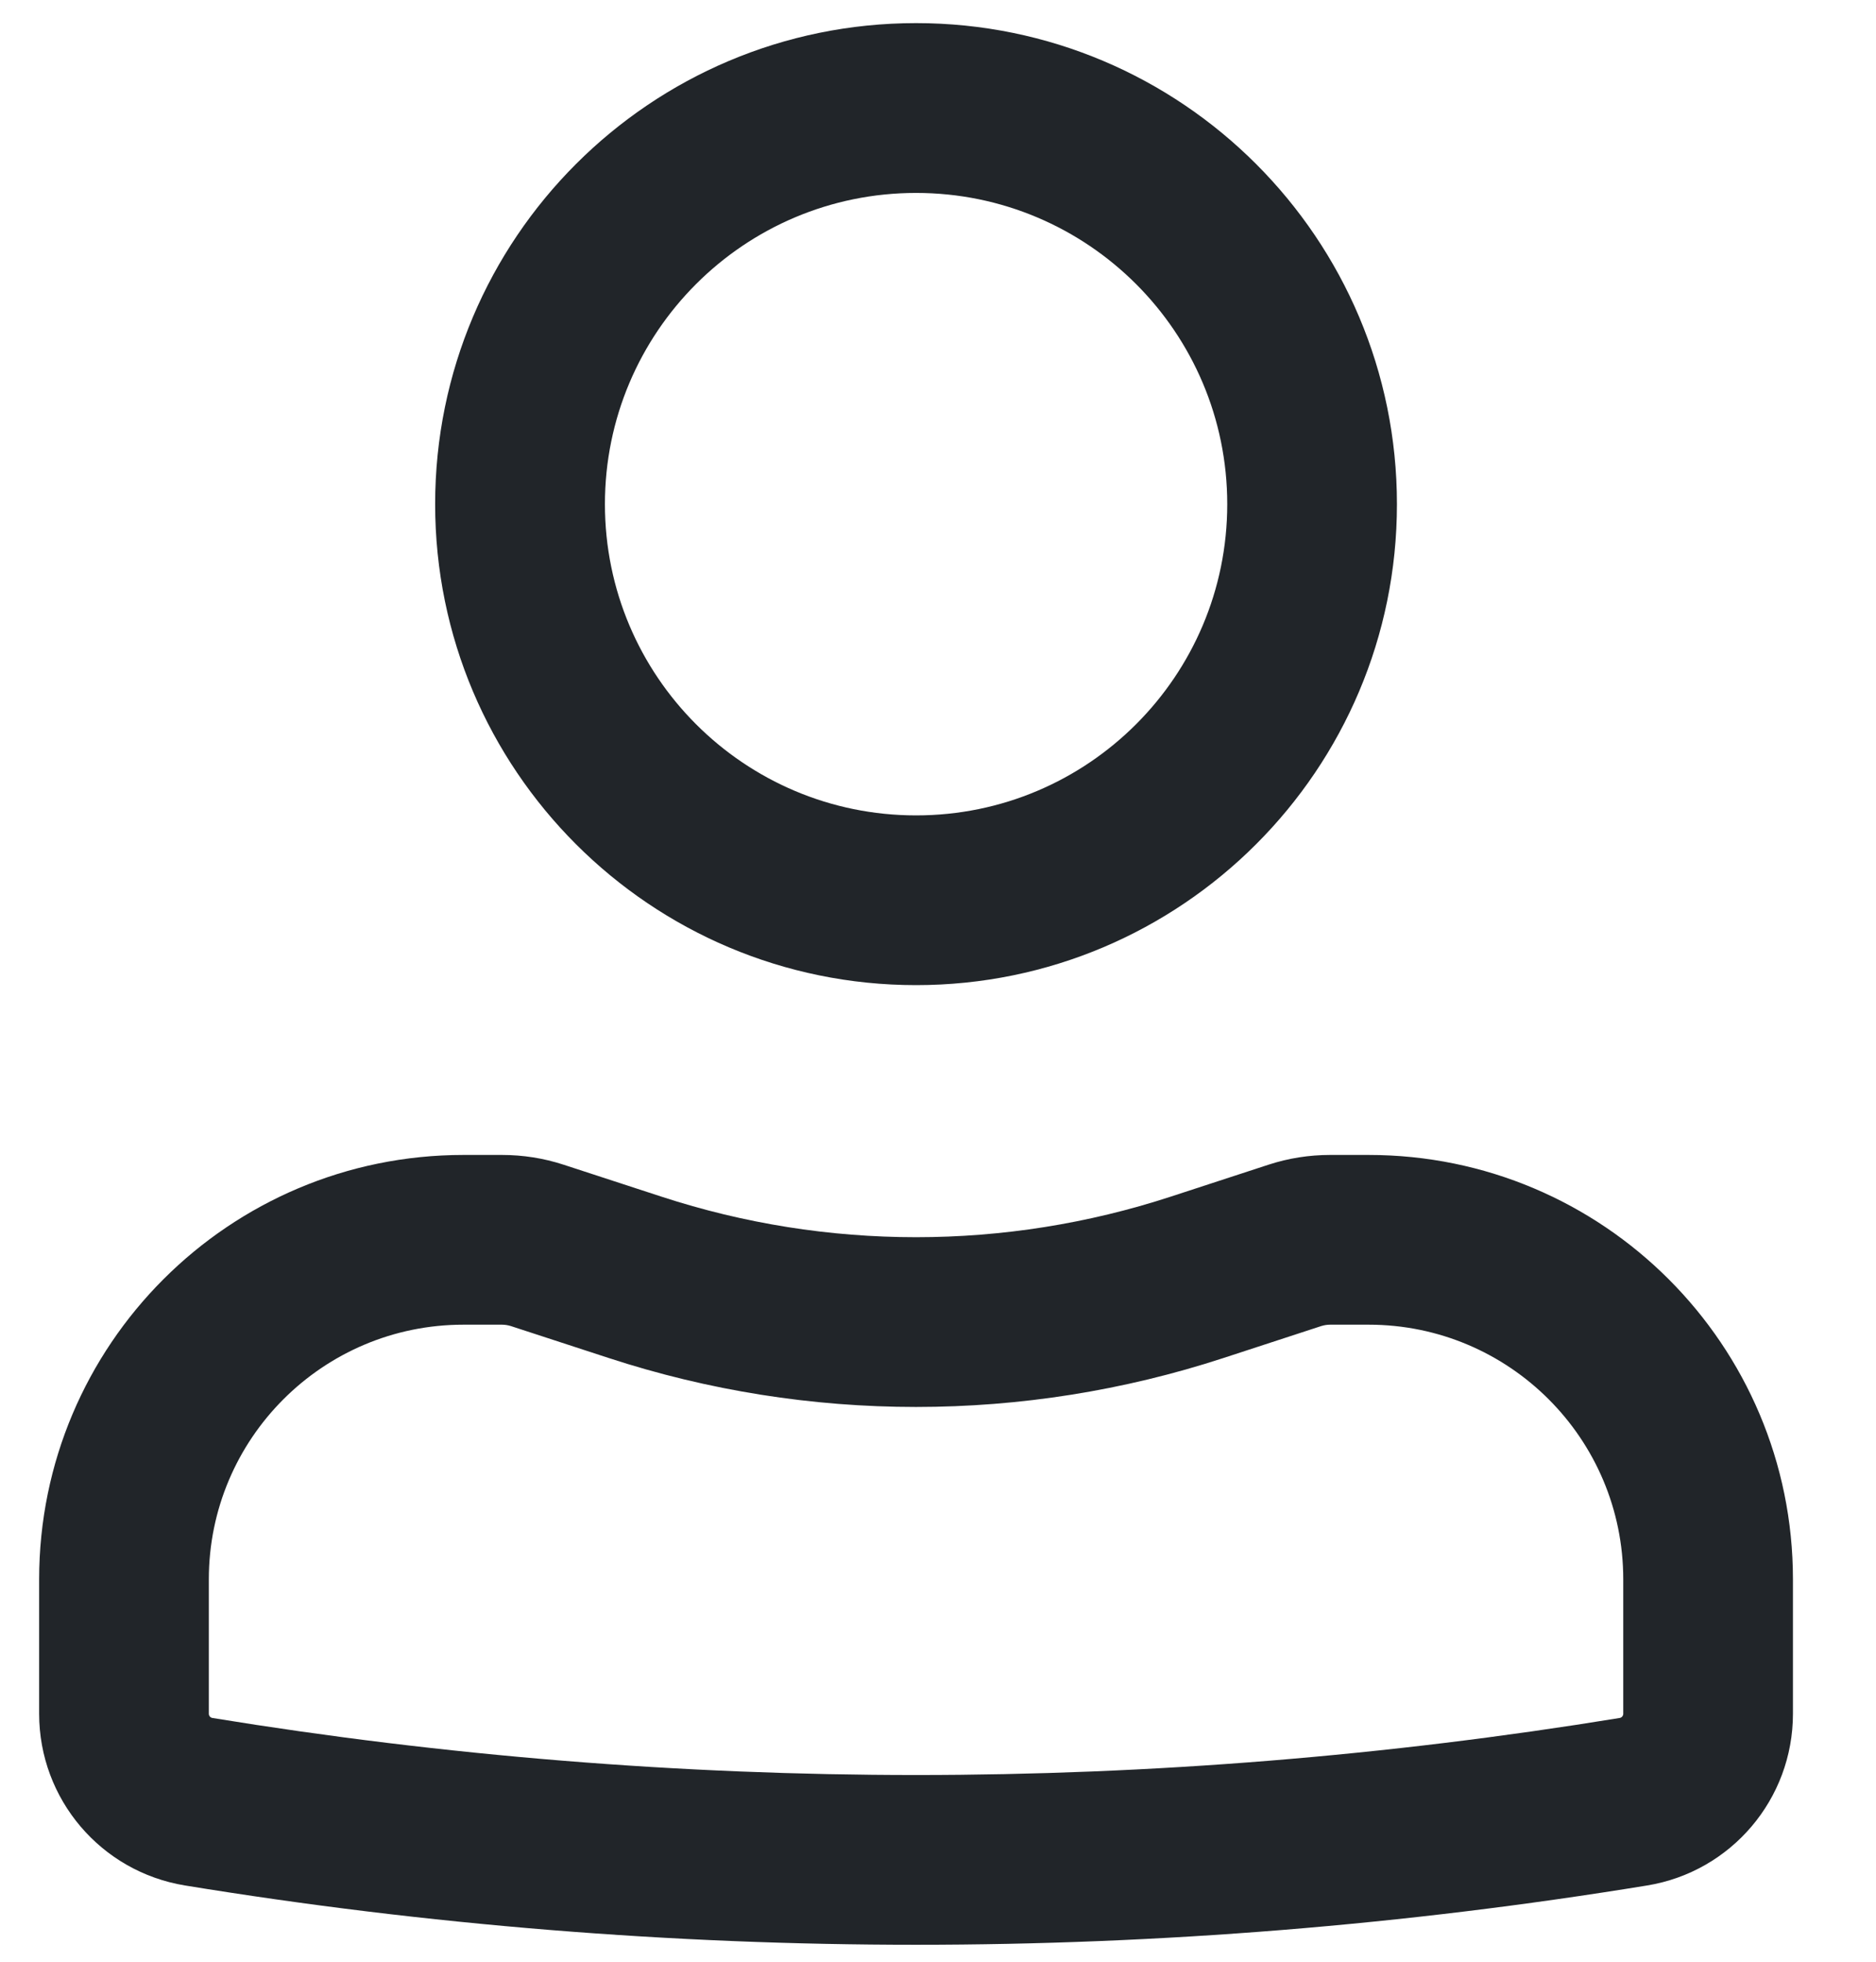 <svg width="22" height="23" viewBox="0 0 22 23" fill="none" xmlns="http://www.w3.org/2000/svg">
    <path fill-rule="evenodd" clip-rule="evenodd" d="M5.103 5.911C5.103 2.796 7.628 0.271 10.743 0.271C13.857 0.271 16.382 2.796 16.382 5.911C16.382 9.025 13.857 11.55 10.743 11.55C7.628 11.55 5.103 9.025 5.103 5.911ZM10.743 2.262C8.727 2.262 7.094 3.896 7.094 5.911C7.094 7.926 8.727 9.56 10.743 9.56C12.758 9.56 14.392 7.926 14.392 5.911C14.392 3.896 12.758 2.262 10.743 2.262Z" fill="#212529" />
    <path fill-rule="evenodd" clip-rule="evenodd" d="M5.435 15.531C3.786 15.531 2.449 16.868 2.449 18.517V20.093C2.449 20.117 2.467 20.138 2.49 20.142C7.956 21.034 13.53 21.034 18.995 20.142C19.018 20.138 19.036 20.117 19.036 20.093V18.517C19.036 16.868 17.699 15.531 16.05 15.531H15.598C15.563 15.531 15.528 15.537 15.495 15.547L14.347 15.922C12.005 16.687 9.48 16.687 7.139 15.922L5.99 15.547C5.957 15.537 5.922 15.531 5.887 15.531H5.435ZM0.459 18.517C0.459 15.769 2.687 13.541 5.435 13.541H5.887C6.132 13.541 6.375 13.579 6.608 13.655L7.757 14.03C9.697 14.664 11.788 14.664 13.729 14.03L14.877 13.655C15.11 13.579 15.353 13.541 15.598 13.541H16.05C18.799 13.541 21.026 15.768 21.026 18.517V20.093C21.026 21.093 20.302 21.945 19.316 22.106C13.638 23.033 7.847 23.033 2.17 22.106C1.183 21.945 0.459 21.093 0.459 20.093V18.517Z" fill="#212529" />
</svg>